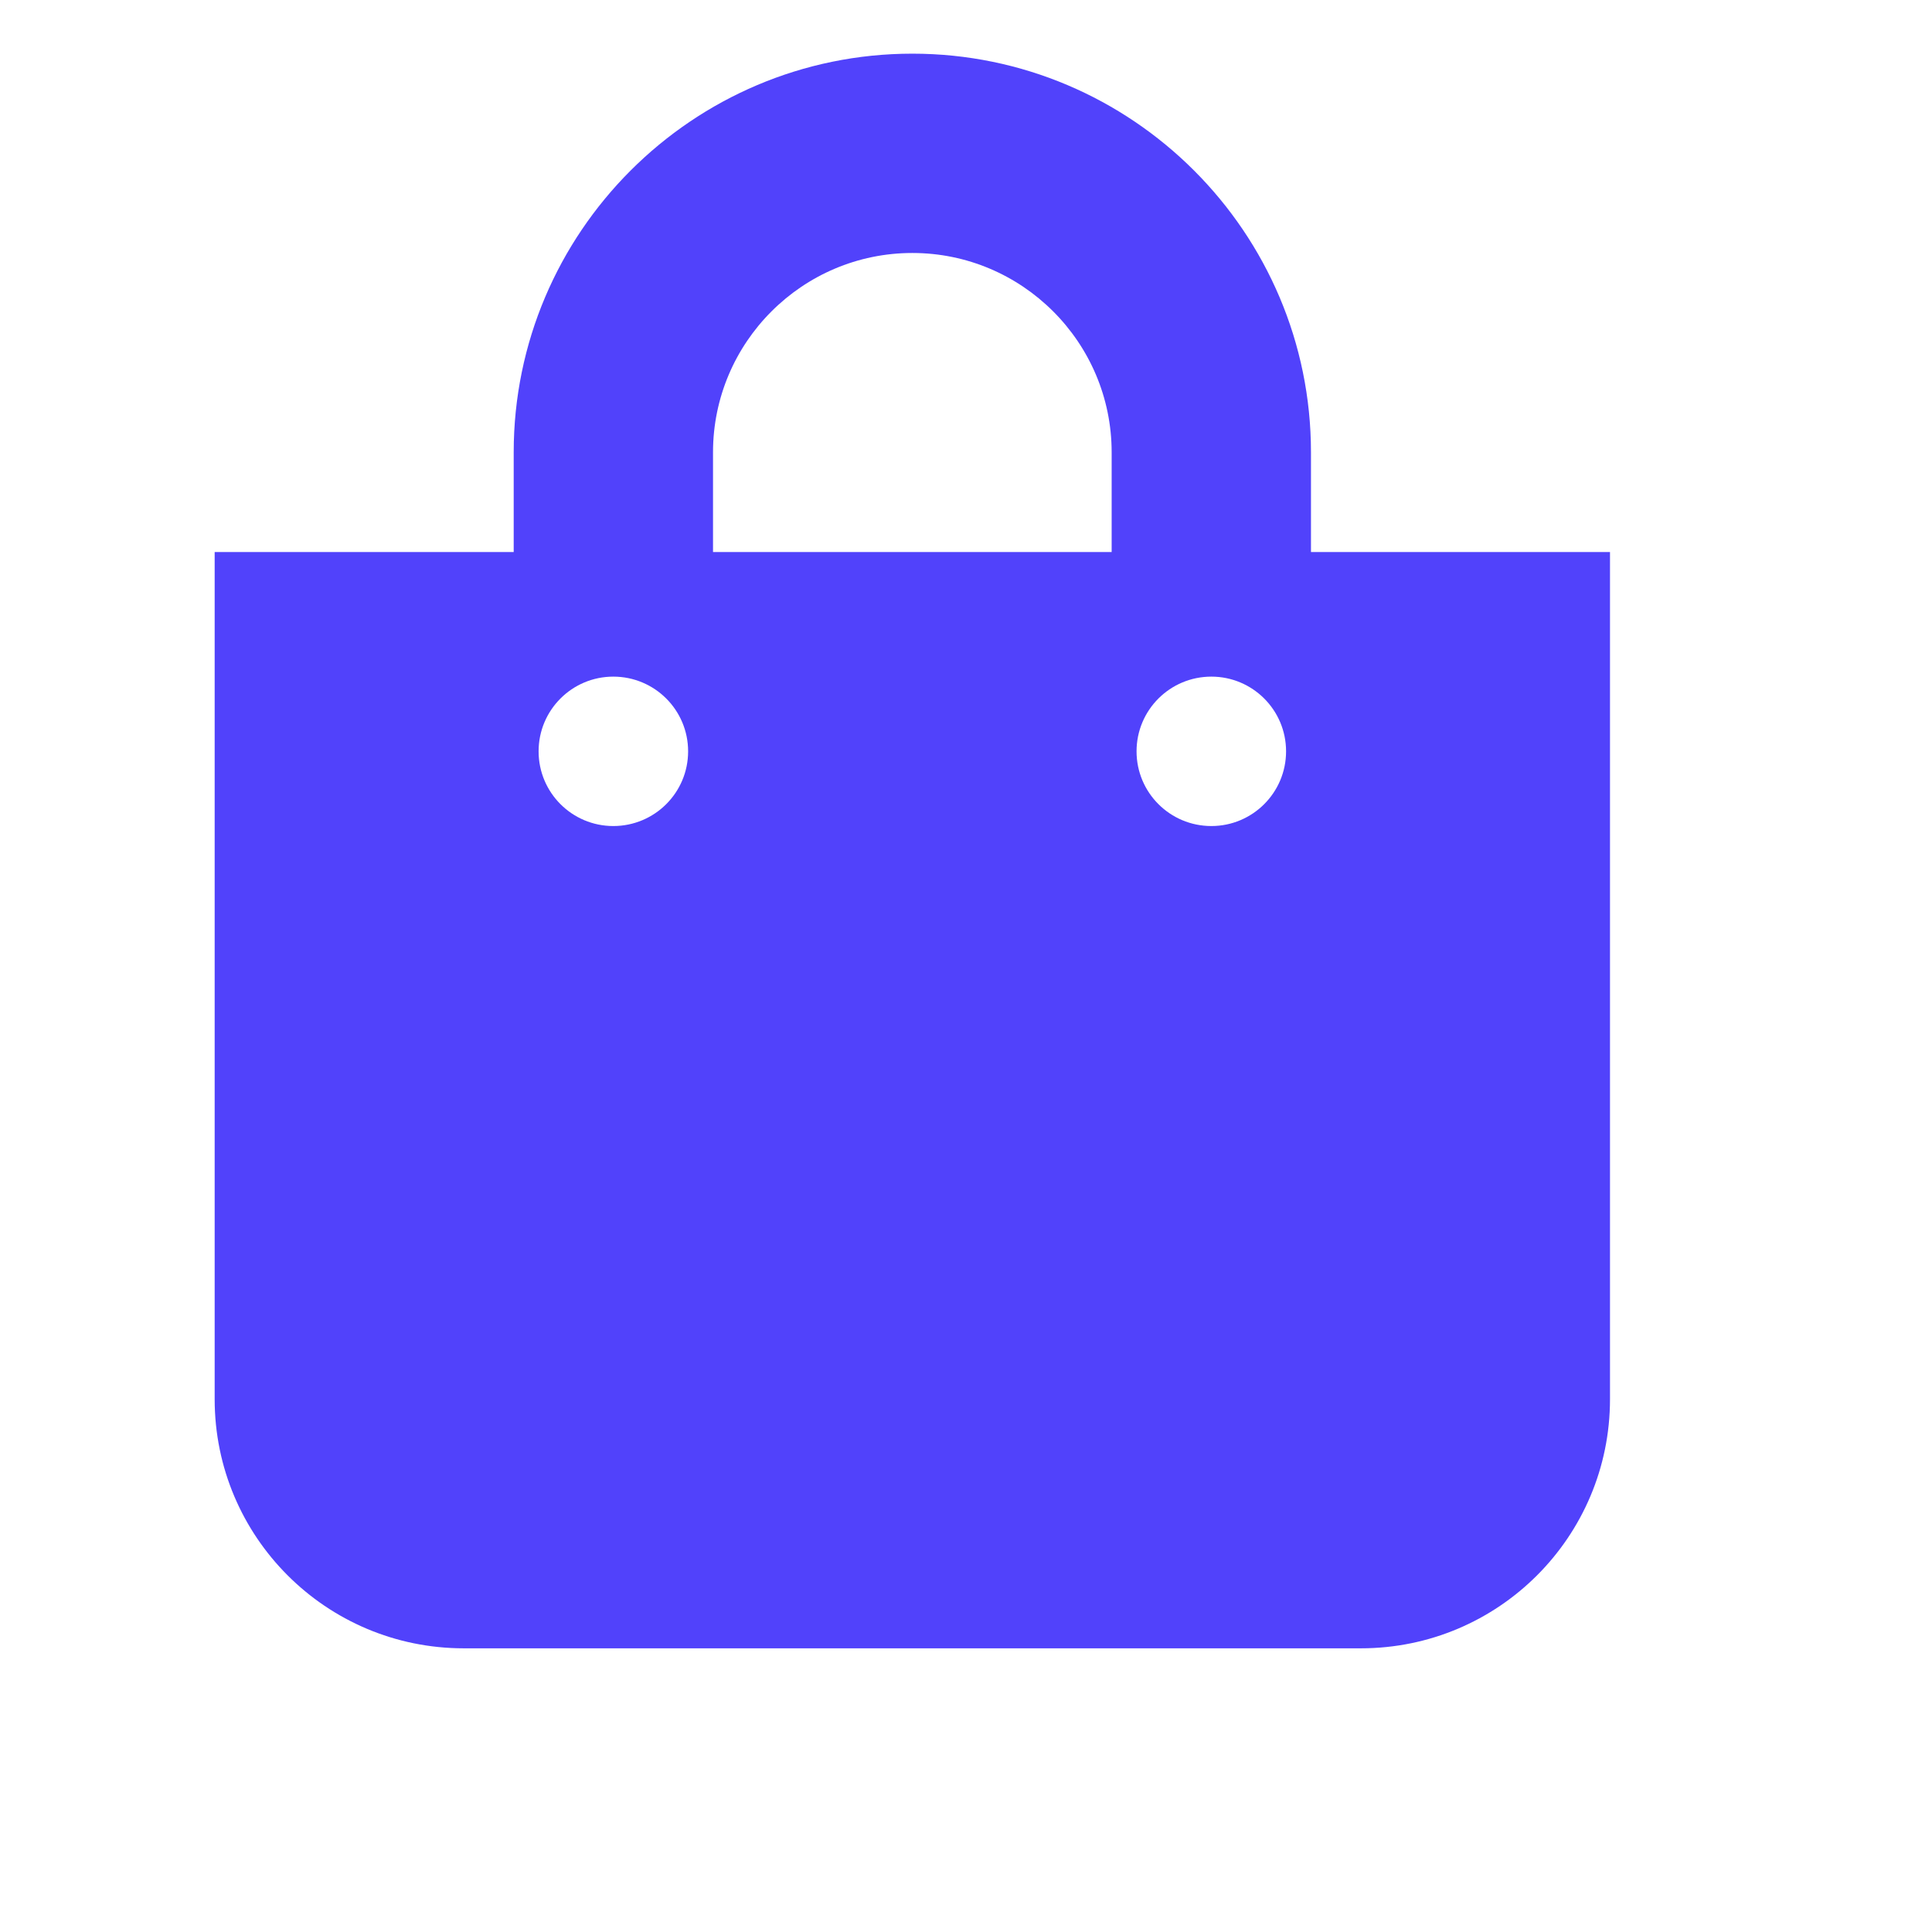<svg width="18" height="18" viewBox="0 0 18 18" fill="none" xmlns="http://www.w3.org/2000/svg">
<path d="M12.214 5.143V4.214C12.214 2.166 10.548 0.5 8.5 0.5C6.452 0.5 4.786 2.166 4.786 4.214V5.143H2V13.036C2 14.318 3.039 15.357 4.321 15.357H12.679C13.961 15.357 15 14.318 15 13.036V5.143H12.214ZM6.643 4.214C6.643 3.19 7.476 2.357 8.5 2.357C9.524 2.357 10.357 3.19 10.357 4.214V5.143H6.643V4.214ZM11.286 7.696C10.901 7.696 10.589 7.385 10.589 7C10.589 6.615 10.901 6.304 11.286 6.304C11.67 6.304 11.982 6.615 11.982 7C11.982 7.385 11.67 7.696 11.286 7.696ZM5.714 7.696C5.33 7.696 5.018 7.385 5.018 7C5.018 6.615 5.33 6.304 5.714 6.304C6.099 6.304 6.411 6.615 6.411 7C6.411 7.385 6.099 7.696 5.714 7.696Z" fill="#5142FB"/>
</svg>
